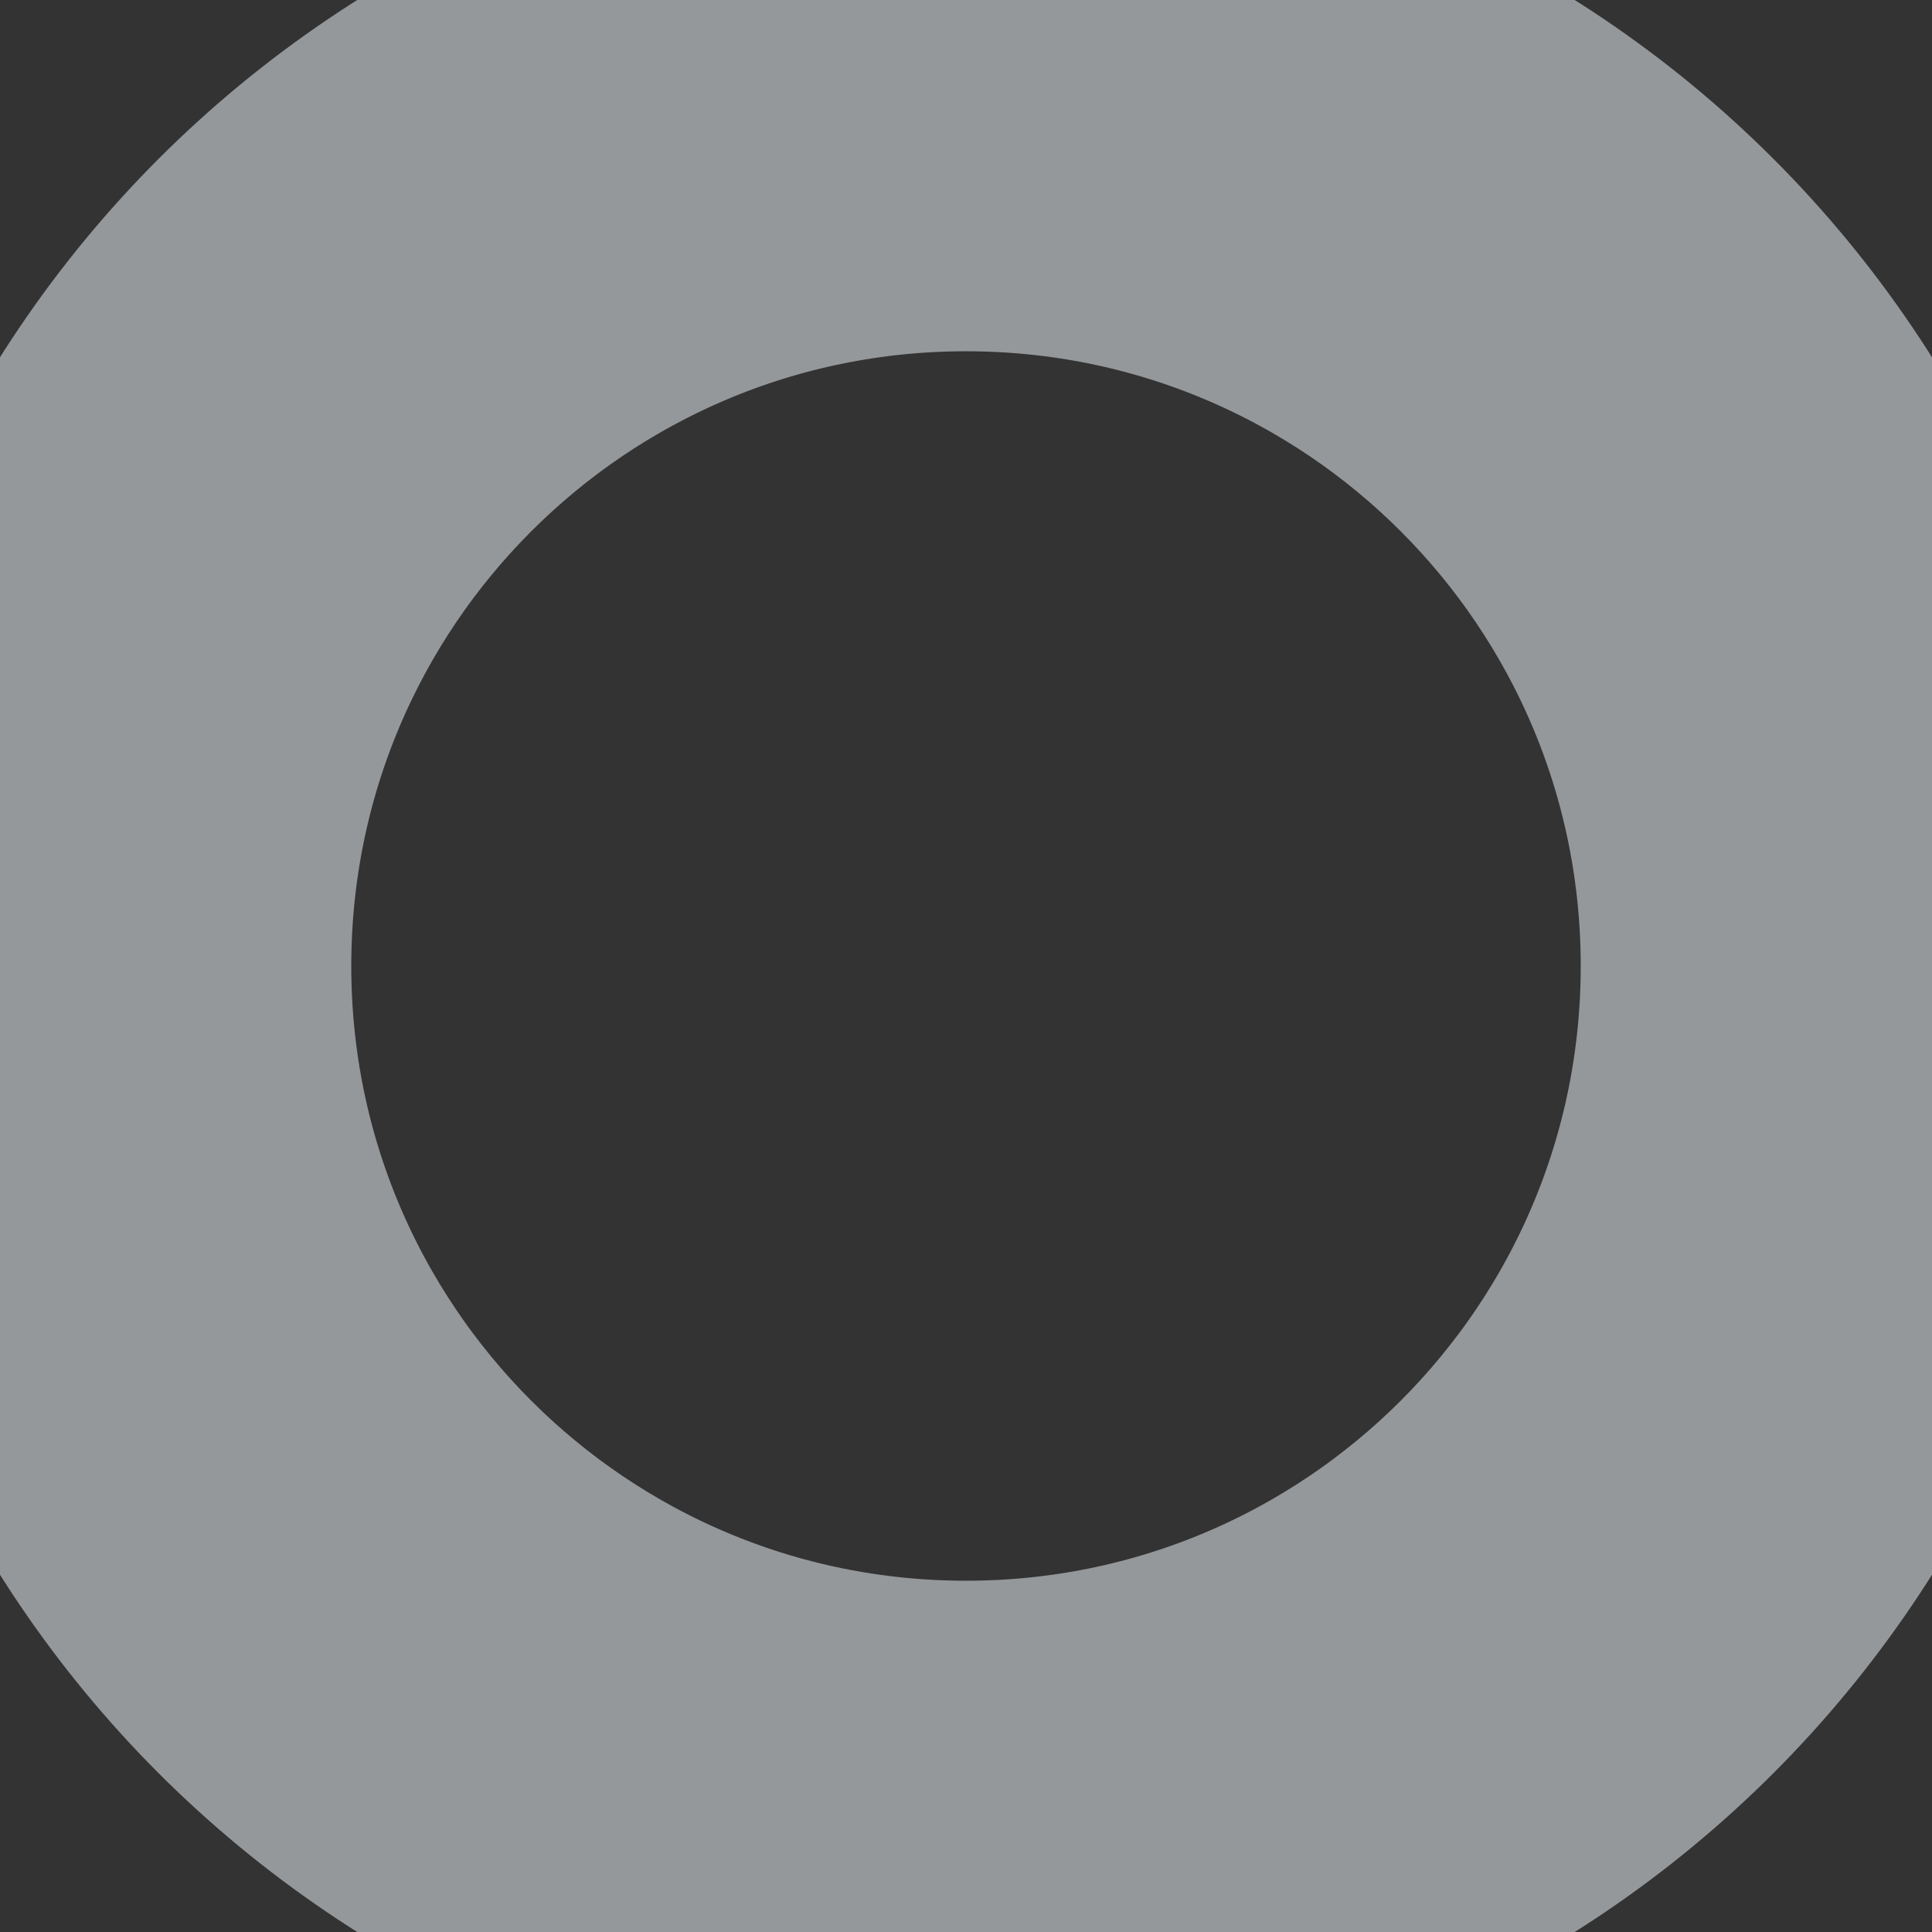 <svg xmlns="http://www.w3.org/2000/svg" viewBox="481 10 5.5 5.5">
<rect x="481" y="10" width="5.5" height="5.5" fill="#333333" stroke="none"/>
<defs>
<style>
.cls-1 {
fill: #FFFFFF;
stroke: #95989a;
stroke-width: 1px;
}
</style>
</defs>
<path id="rectangle-1" class="cls-1" d="M 30.75 5 L 30.75 5 C 31.993 5 33 3.993 33 2.75 C 33 1.507 31.993 0.5 30.75 0.5 C 29.507 0.5 28.5 1.507 28.5 2.75 C 28.5 3.993 29.507 5 30.75 5 L 30.75 5 Z M 30.75 5.5 L 30.75 5.5 C 29.231 5.5 28 4.269 28 2.75 C 28 1.231 29.231 0 30.75 0 C 32.269 0 33.5 1.231 33.5 2.75 C 33.5 4.269 32.269 5.5 30.75 5.5 L 30.75 5.5 Z" transform="translate(453 10)"/>
</svg>
